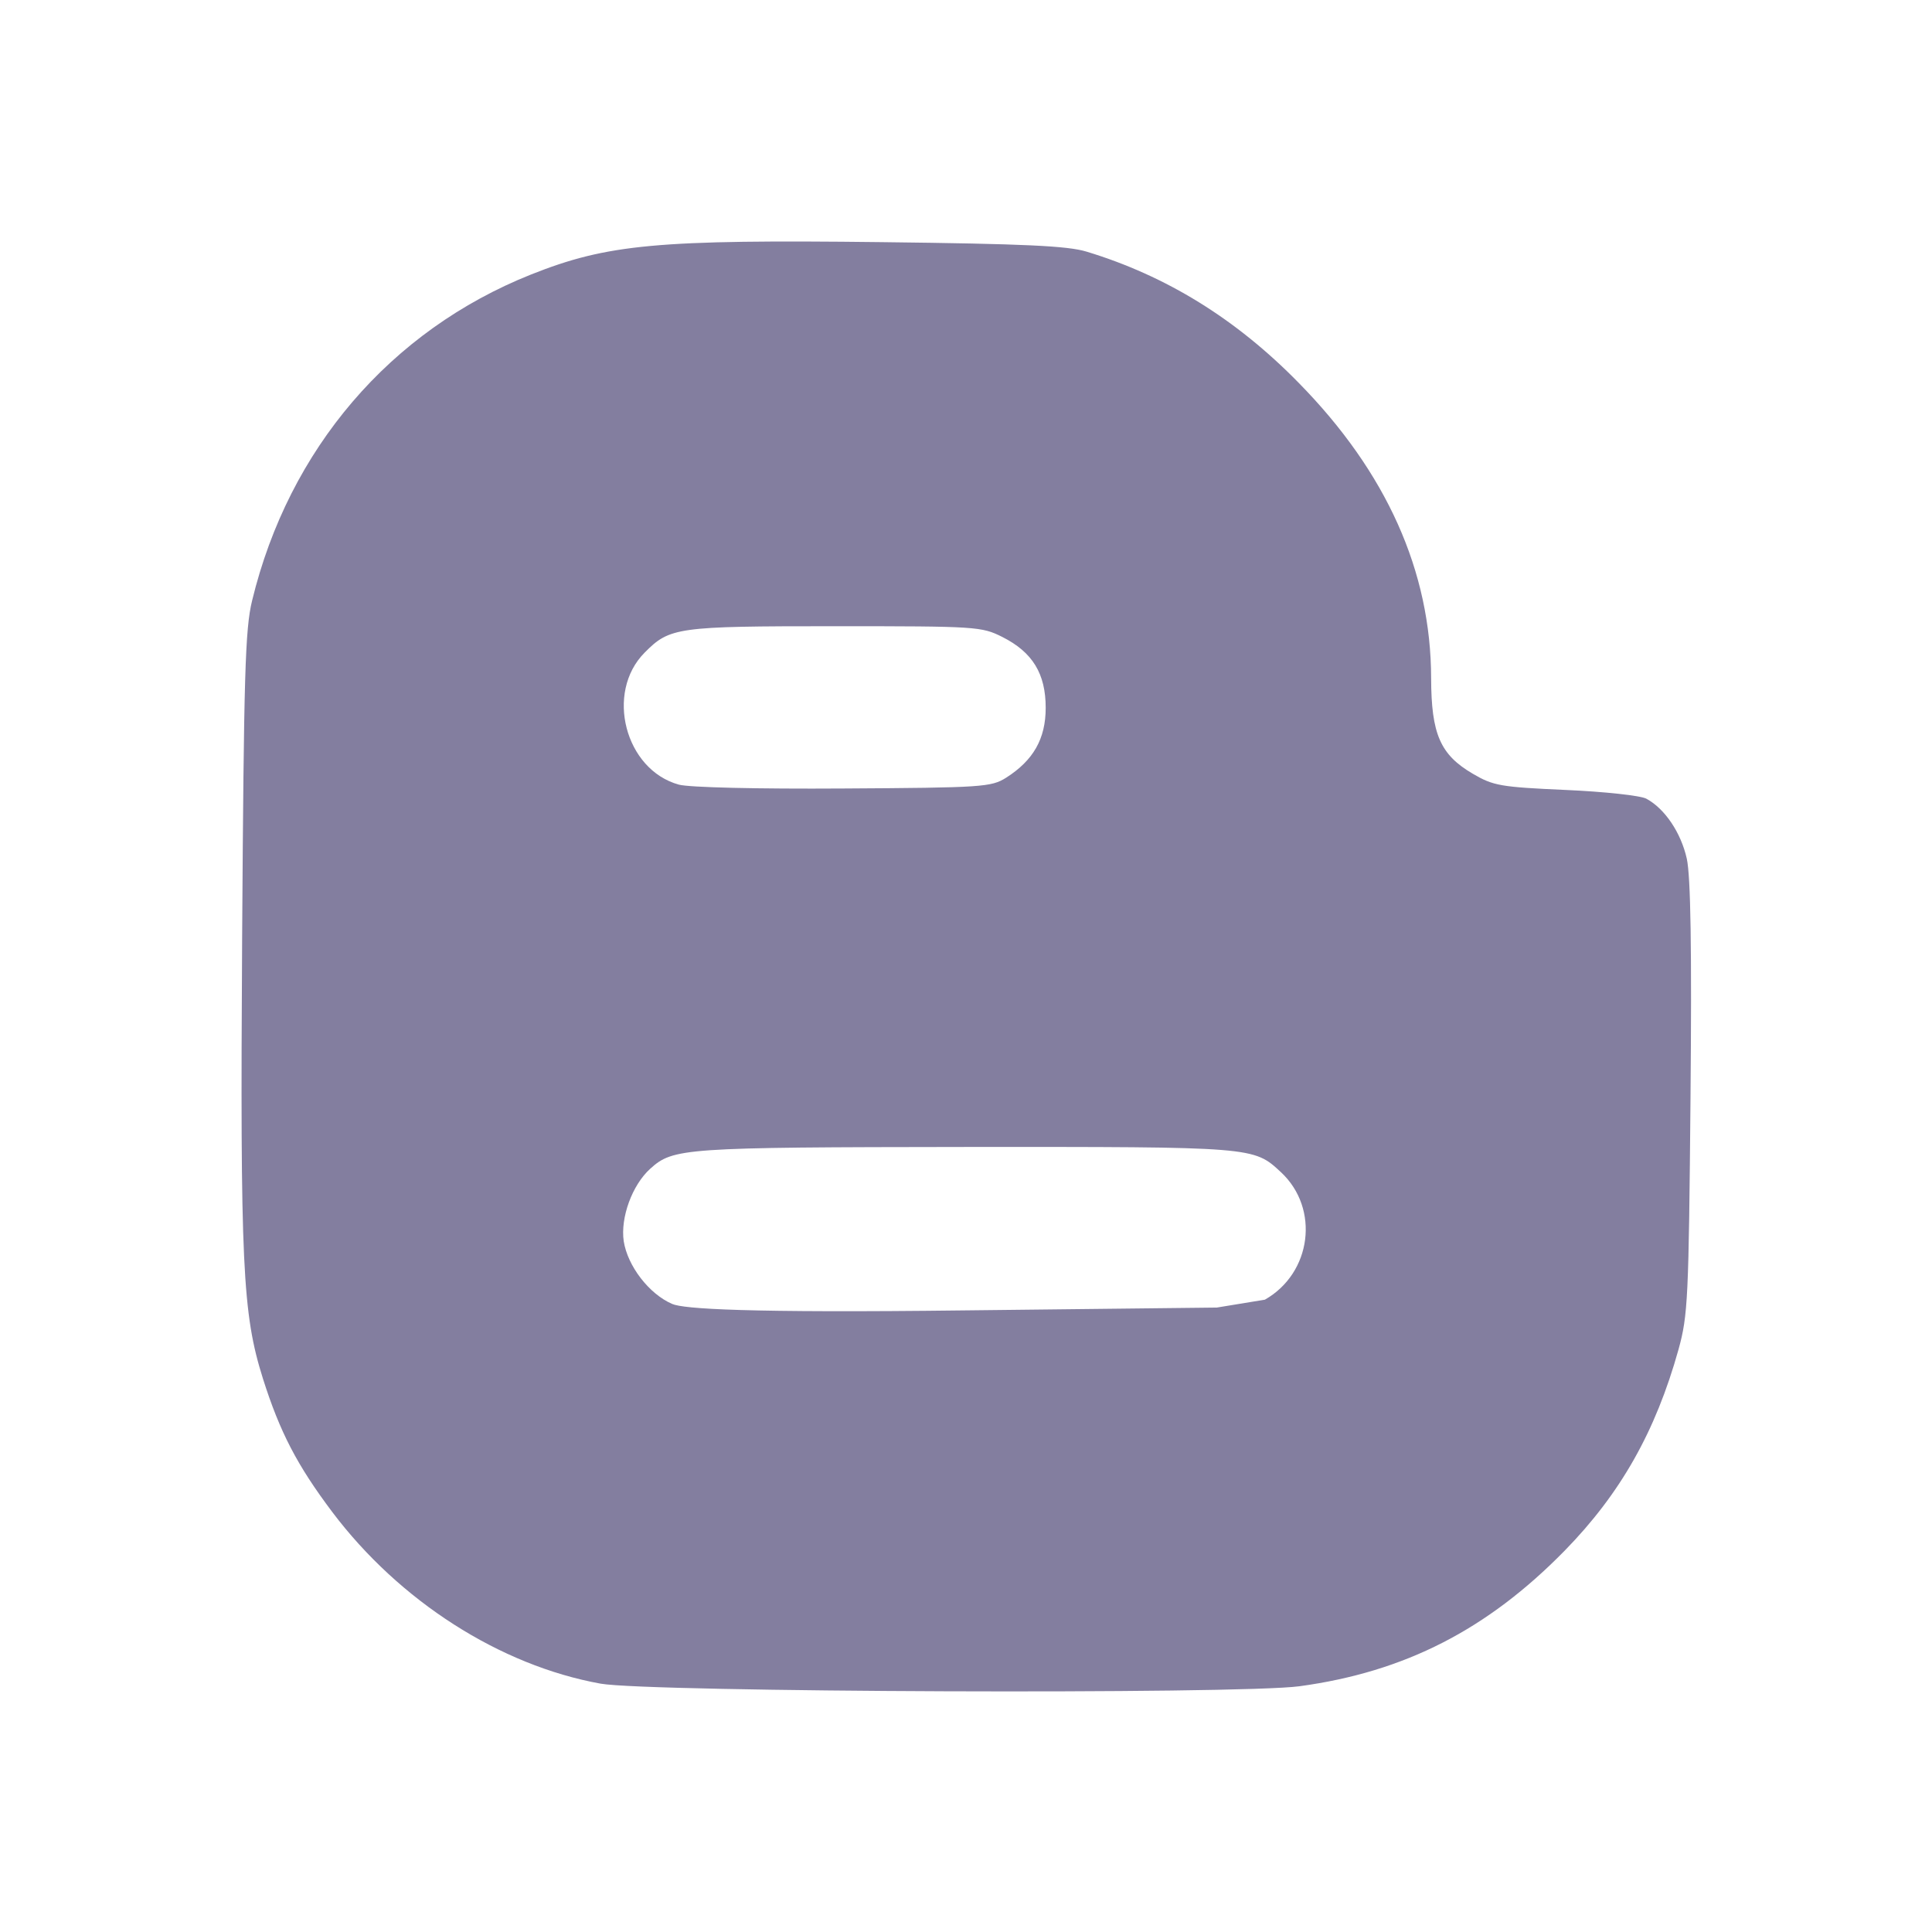 <svg xmlns="http://www.w3.org/2000/svg" width="24" height="24" style="fill: rgba(131, 126, 159, 1);transform: ;msFilter:;"><path d="M20.954 10.667c-.072-.322-.272-.621-.502-.745-.07-.039-.522-.088-1.004-.109-.809-.036-.898-.052-1.152-.201-.405-.237-.516-.493-.518-1.187-.002-1.327-.554-2.559-1.646-3.67-.776-.793-1.645-1.329-2.634-1.629-.236-.072-.768-.097-2.545-.118-2.787-.033-3.405.024-4.356.402-1.748.697-3.008 2.166-3.465 4.05-.087.353-.103.92-.124 4.177-.025 4.08.004 4.68.258 5.488.212.668.425 1.077.861 1.657.835 1.108 2.083 1.907 3.334 2.133.595.107 7.931.135 8.683.032 1.306-.178 2.331-.702 3.293-1.684.694-.71 1.129-1.479 1.414-2.499.117-.424.127-.63.149-3.117.017-1.878.002-2.758-.046-2.98zM8.007 8.108c.313-.316.399-.329 2.364-.329 1.764 0 1.822.004 2.081.134.375.189.538.456.538.88 0 .384-.153.653-.493.869-.184.115-.293.123-2.021.133-1.067.007-1.916-.013-2.043-.048-.669-.184-.918-1.143-.426-1.639zm7.706 8.037-.597.098-3.114.035c-2.736.033-3.511-.018-3.652-.08-.288-.124-.554-.472-.602-.78-.042-.292.104-.696.33-.9.285-.257.409-.266 3.911-.27 3.602-.002 3.583-.003 3.925.315.482.45.381 1.251-.201 1.582z"></path></svg>